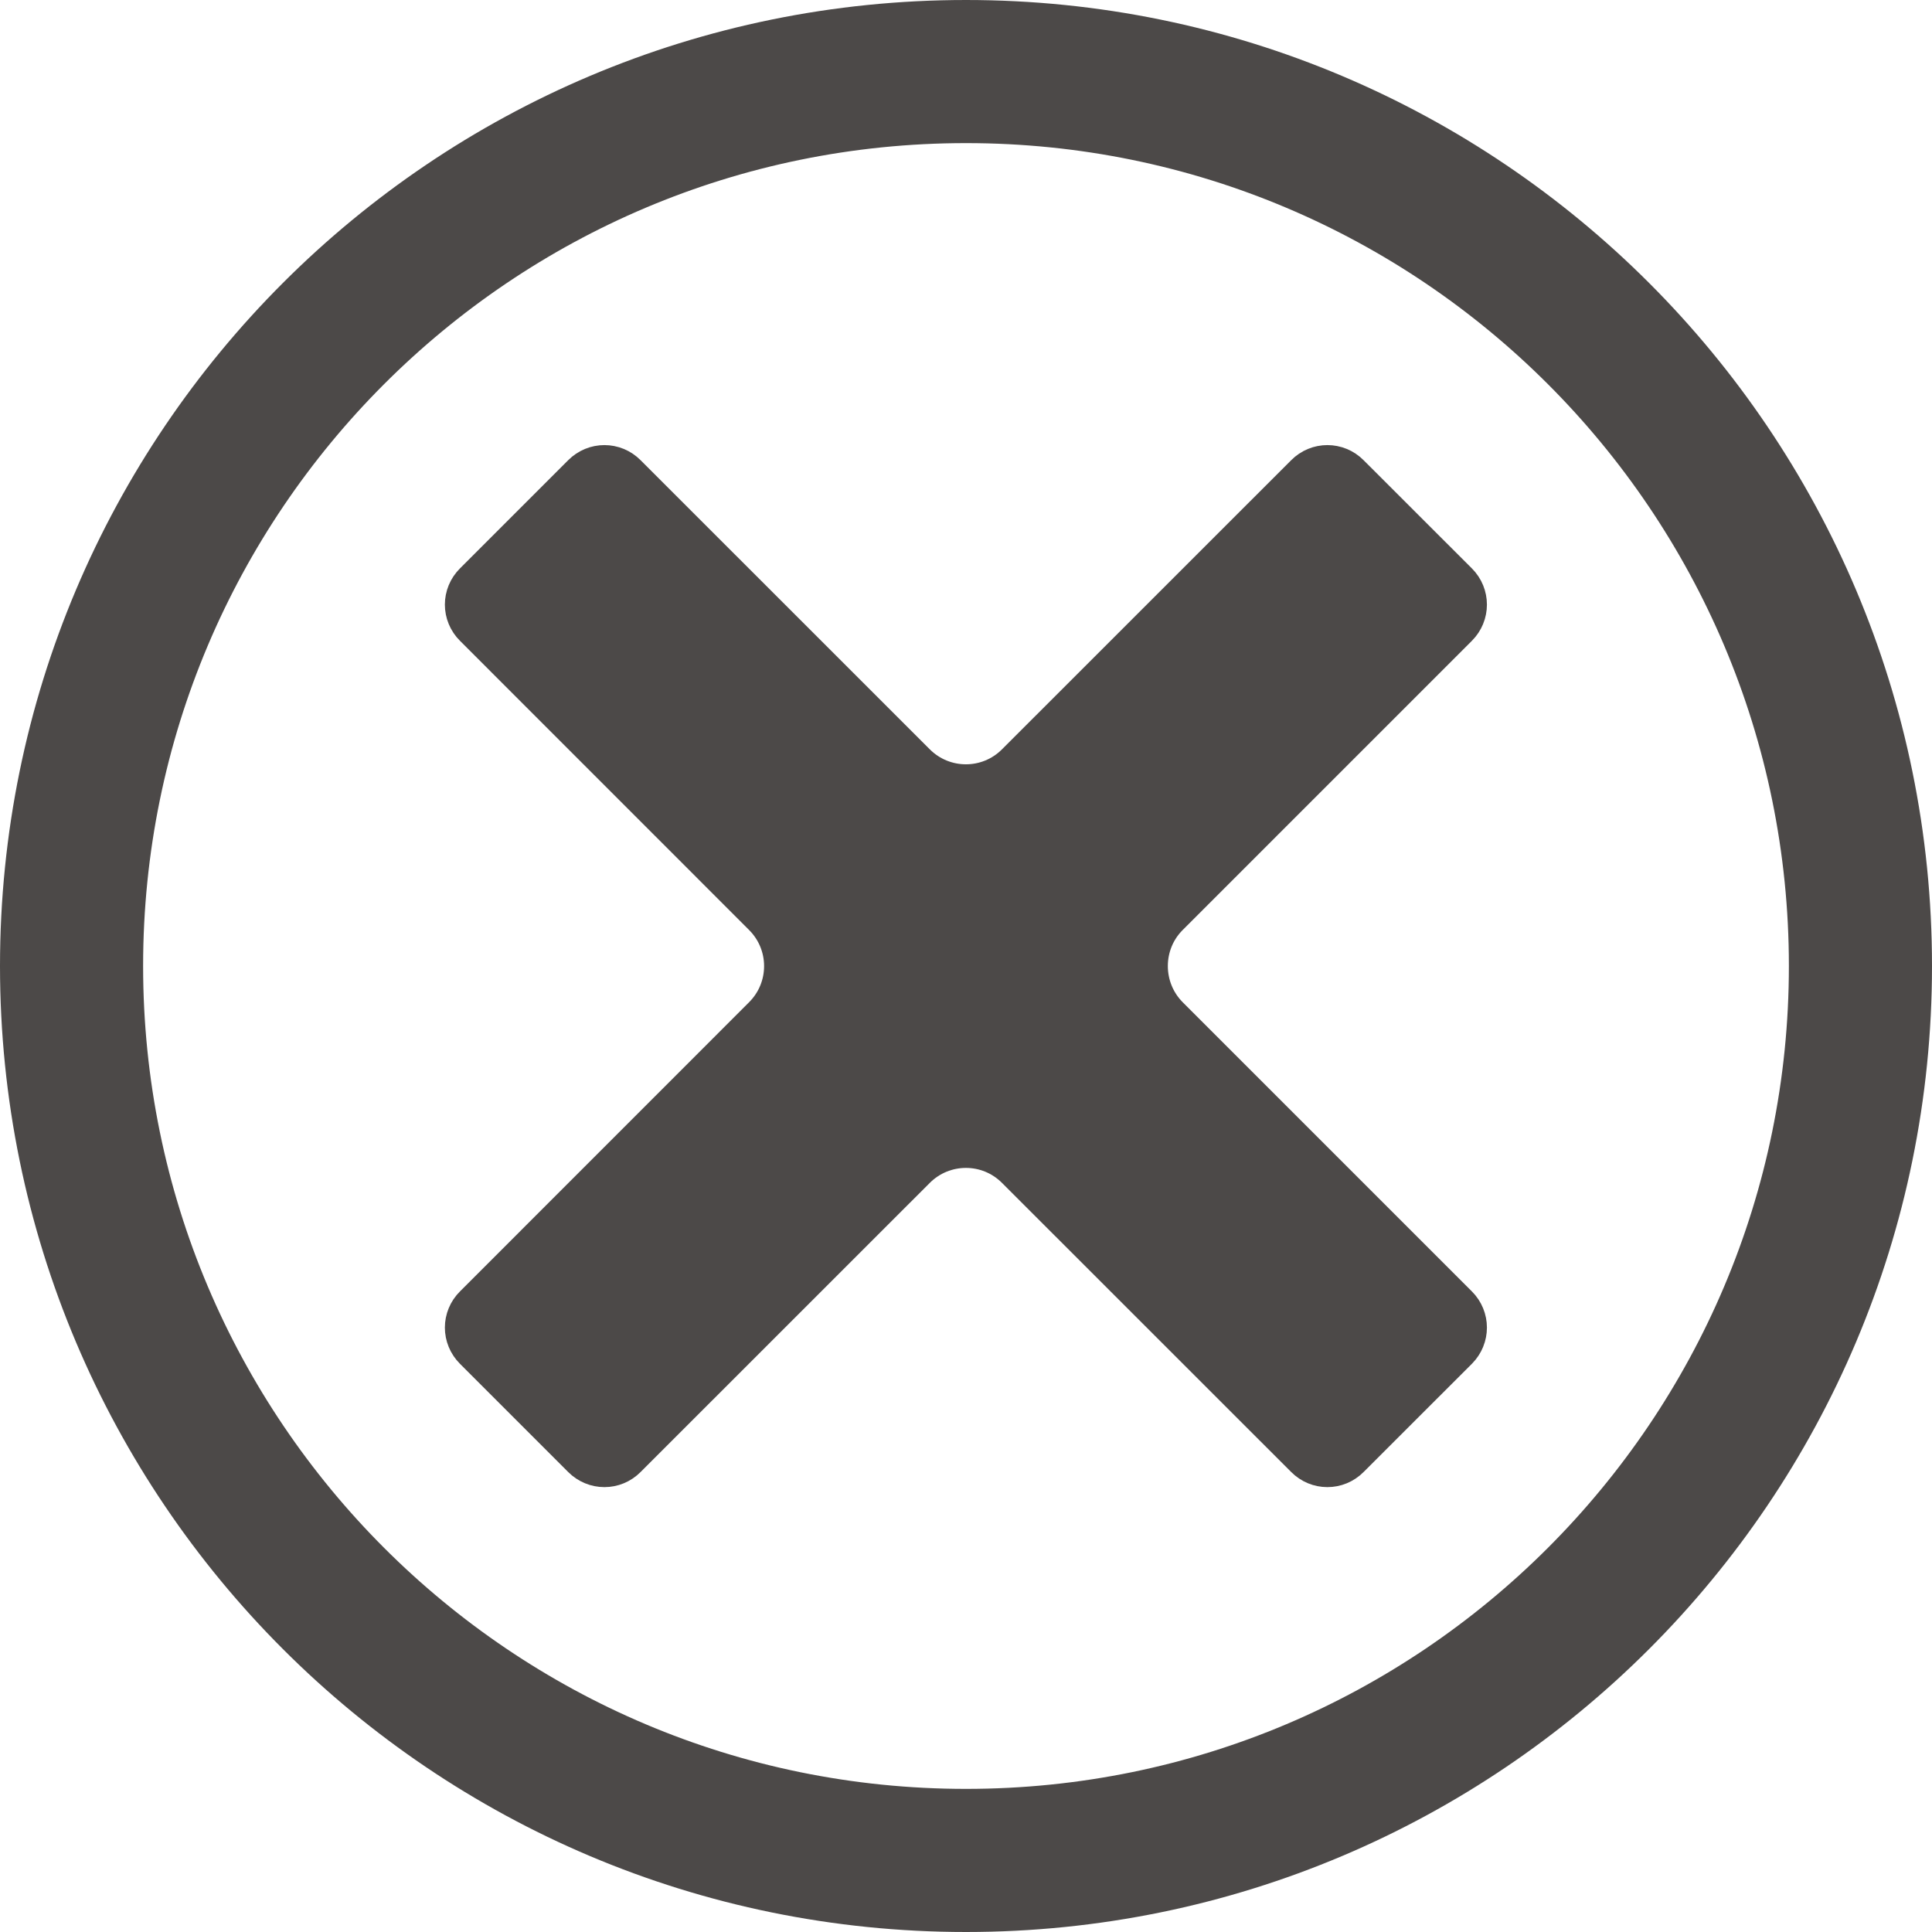 <svg width="27" height="27" viewBox="0 0 27 27" fill="none" xmlns="http://www.w3.org/2000/svg">
<path d="M13.5 26C20.404 26 26 20.404 26 13.5C26 6.596 20.404 1 13.5 1C6.596 1 1 6.596 1 13.5C1 20.404 6.596 26 13.5 26Z" stroke="#4C4948" stroke-width="2" stroke-miterlimit="10"/>
<path d="M16.173 14.358L16.175 14.36L20.217 18.402C20.301 18.486 20.301 18.62 20.217 18.705L18.702 20.219C18.618 20.304 18.483 20.304 18.399 20.219L14.357 16.178C13.883 15.703 13.115 15.703 12.64 16.178L8.598 20.219C8.514 20.304 8.38 20.304 8.295 20.219L6.781 18.705C6.696 18.62 6.696 18.486 6.781 18.402L10.822 14.36C11.297 13.885 11.297 13.118 10.822 12.643L6.781 8.601C6.696 8.517 6.696 8.382 6.781 8.298L8.295 6.784C8.38 6.699 8.514 6.699 8.598 6.784L12.64 10.825C13.115 11.3 13.883 11.3 14.357 10.825L18.399 6.784C18.483 6.699 18.618 6.699 18.702 6.784L20.217 8.298C20.301 8.382 20.301 8.517 20.217 8.601L16.175 12.643C15.702 13.116 15.704 13.885 16.173 14.358Z" fill="#4C4948" stroke="#4C4948"/>
</svg>
